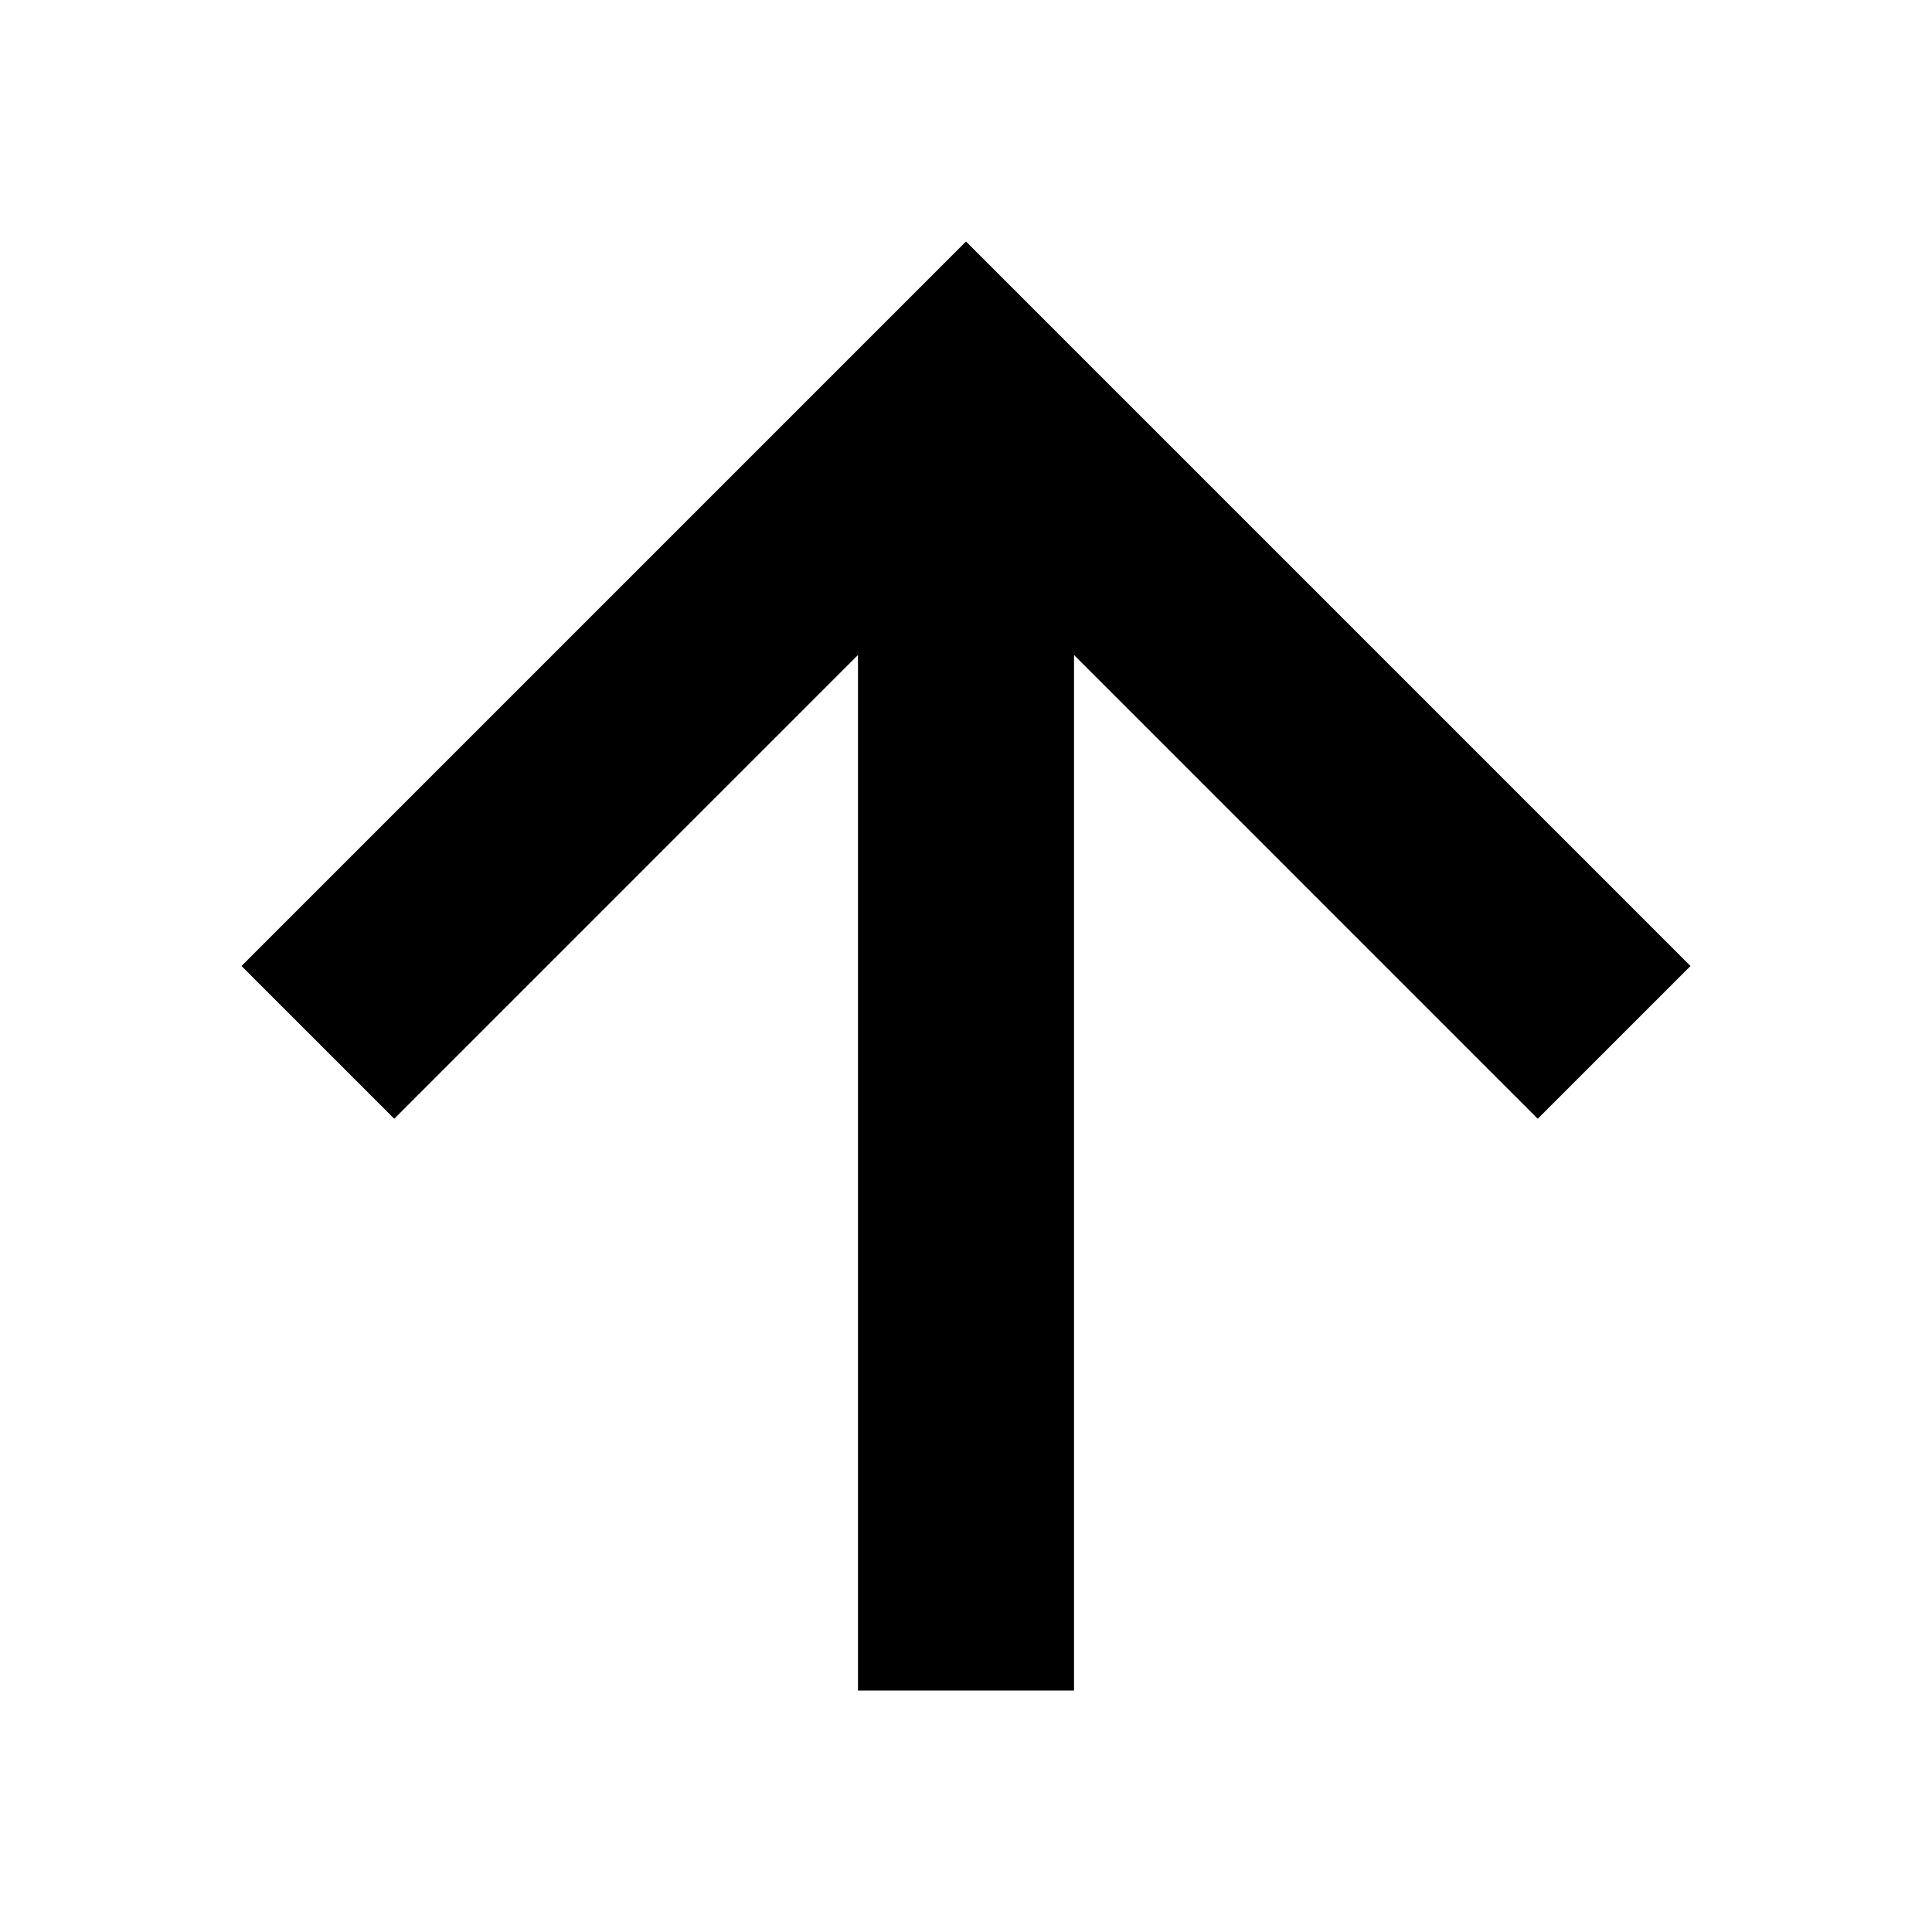 <svg width="128" height="128" viewBox="0 0 128 128" fill="none" xmlns="http://www.w3.org/2000/svg">
<path d="M16 64L26.12 74.12L56.843 43.396L56.843 112L71.157 112L71.157 43.396L101.88 74.12L112 64L64 16L16 64Z" fill="black"/>
</svg>

